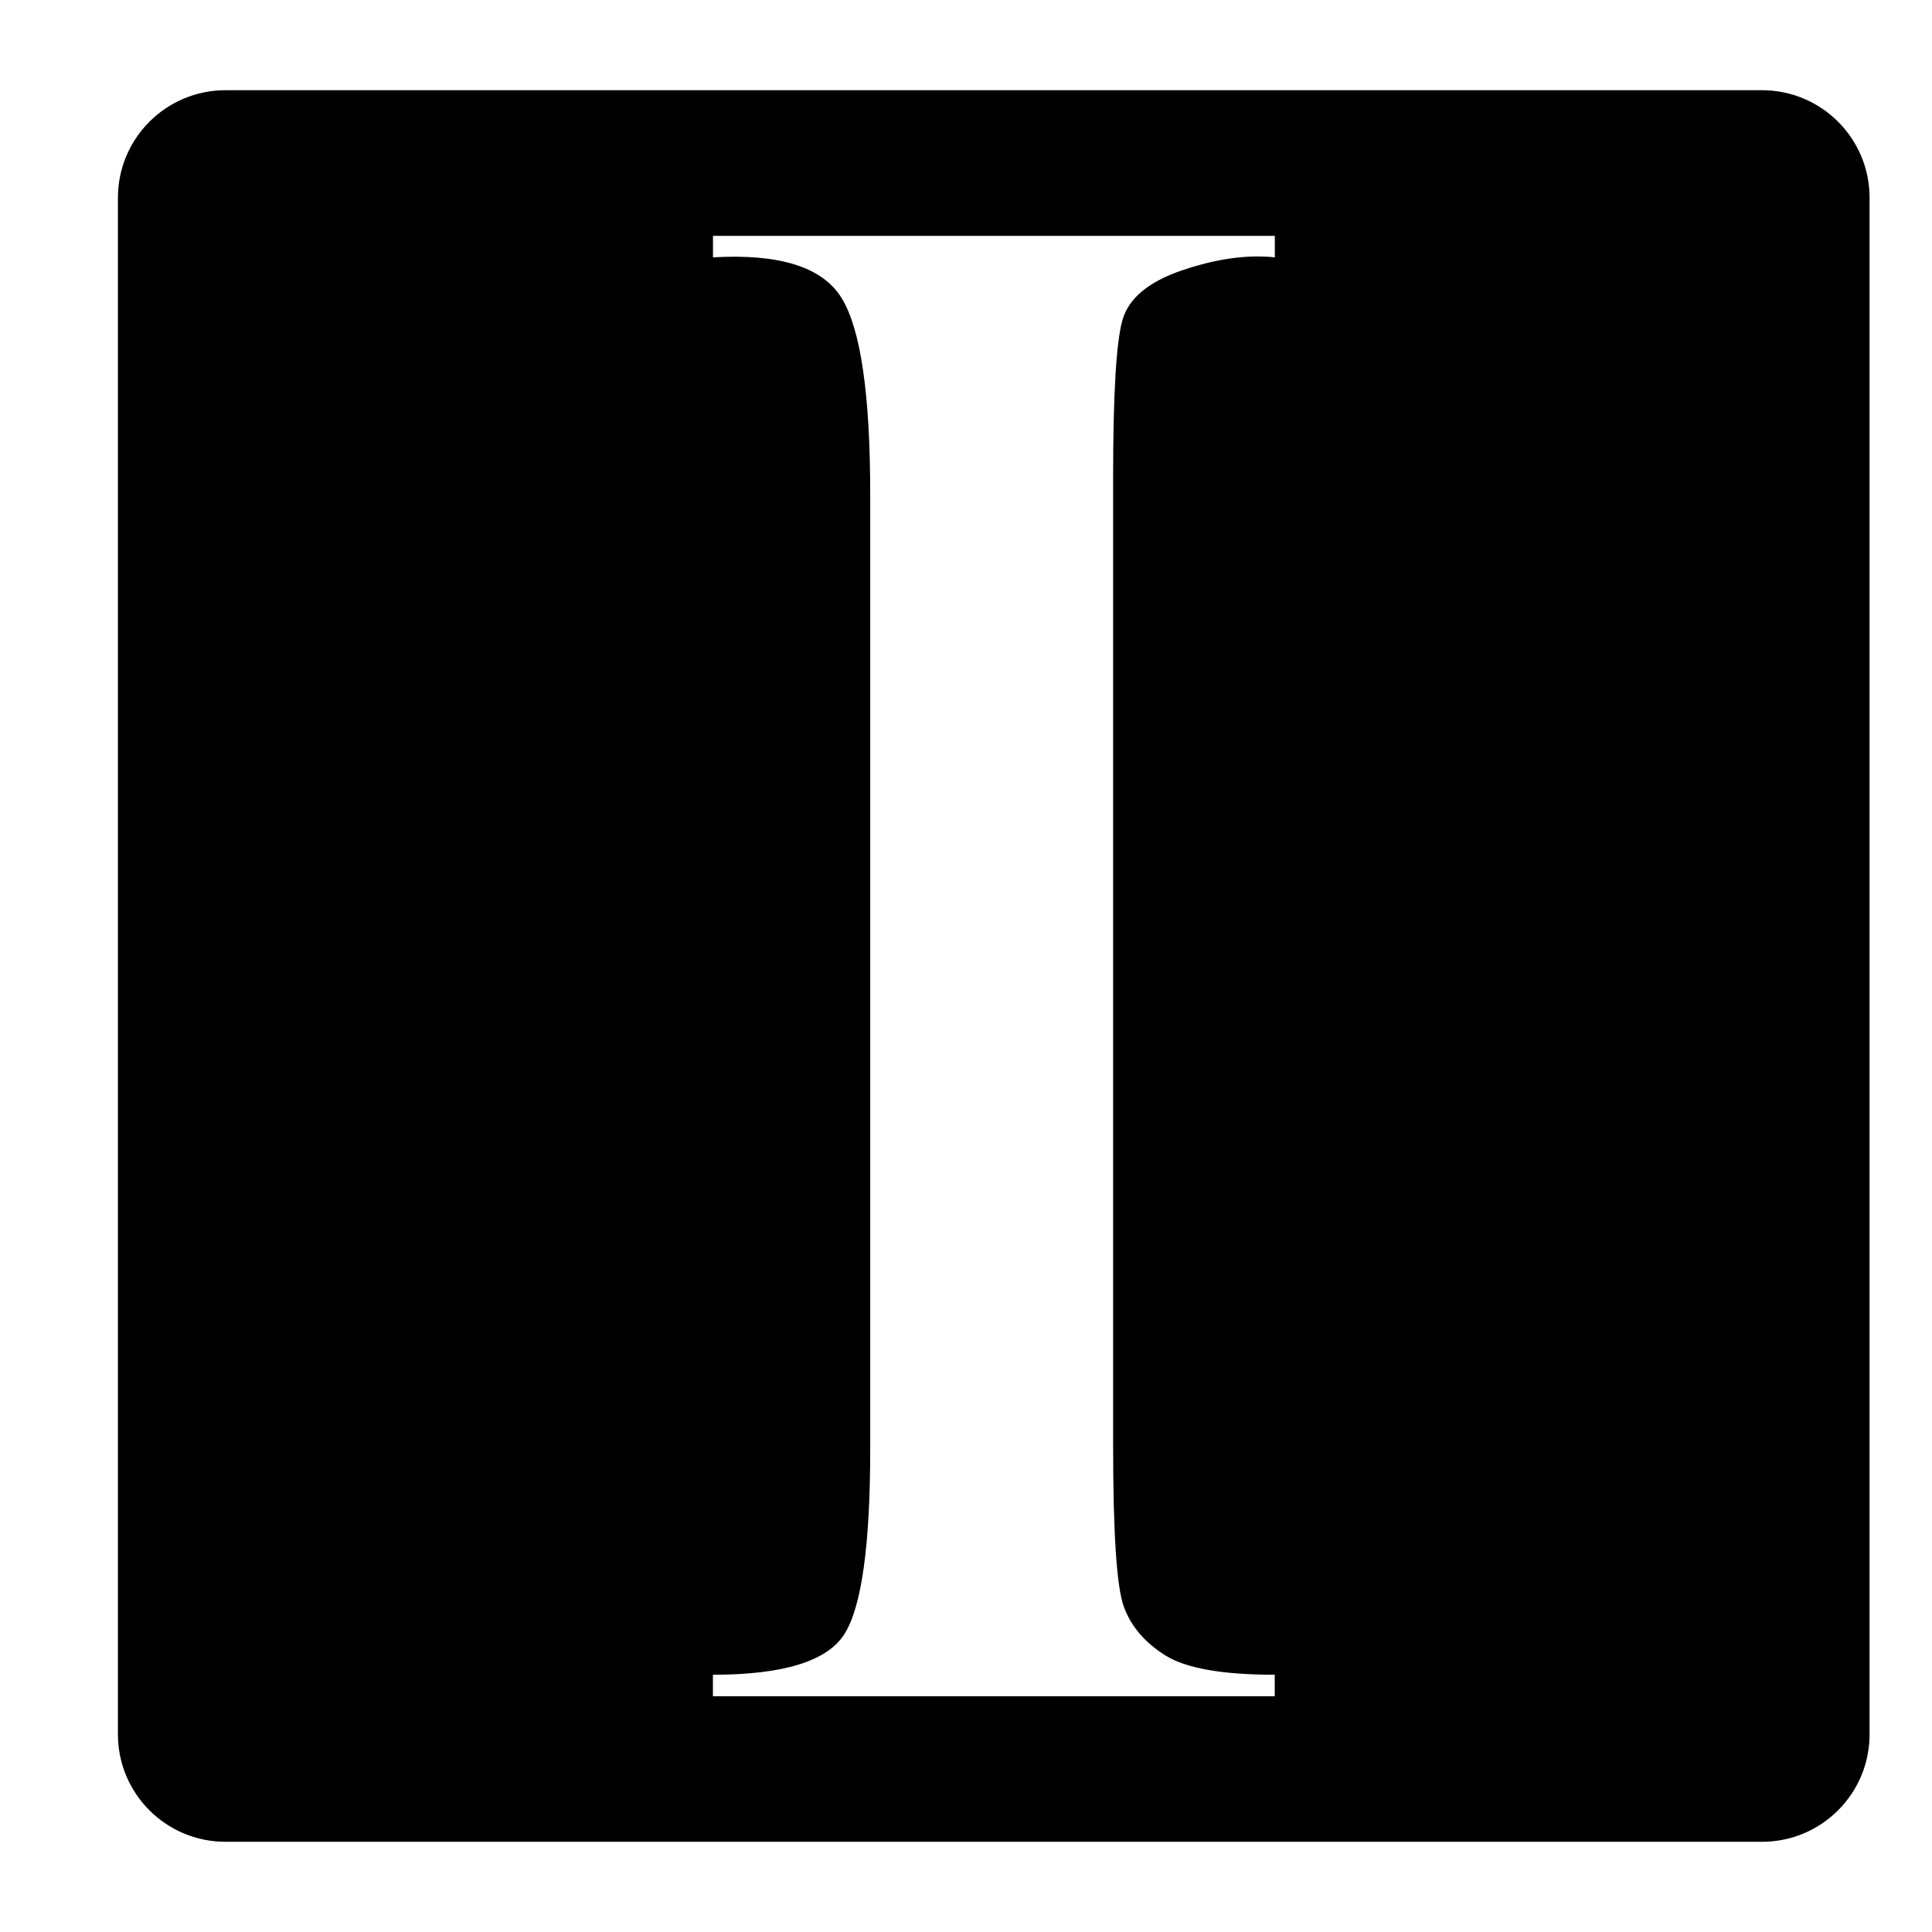 <?xml version="1.0" encoding="utf-8"?>
<!-- Generator: Adobe Illustrator 15.0.0, SVG Export Plug-In . SVG Version: 6.00 Build 0)  -->
<!DOCTYPE svg PUBLIC "-//W3C//DTD SVG 1.1//EN" "http://www.w3.org/Graphics/SVG/1.1/DTD/svg11.dtd">
<svg version="1.1" id="Layer_1" xmlns="http://www.w3.org/2000/svg" xmlns:xlink="http://www.w3.org/1999/xlink" x="0px" y="0px"
	 width="26px" height="26px" viewBox="0 0 26 26" enable-background="new 0 0 26 26" xml:space="preserve">
<path d="M23.712,1.214H3.035c-0.8,0-1.448,0.648-1.448,1.448v20.677c0,0.8,0.648,1.447,1.448,1.447h20.677
	c0.8,0,1.448-0.647,1.448-1.447V2.662C25.16,1.862,24.512,1.214,23.712,1.214z M17.154,3.463c-0.371-0.039-0.785,0.019-1.24,0.173
	c-0.456,0.154-0.726,0.378-0.809,0.673c-0.083,0.294-0.125,0.993-0.125,2.095v13.058c0,1.179,0.048,1.9,0.145,2.163
	s0.282,0.48,0.558,0.653c0.276,0.173,0.766,0.26,1.472,0.26v0.289H9.594v-0.289c0.949,0,1.54-0.183,1.77-0.548
	c0.231-0.364,0.347-1.195,0.347-2.489V6.654c0-1.346-0.128-2.227-0.385-2.643c-0.256-0.417-0.834-0.599-1.731-0.548V3.174h7.561
	V3.463z"/>
</svg>

